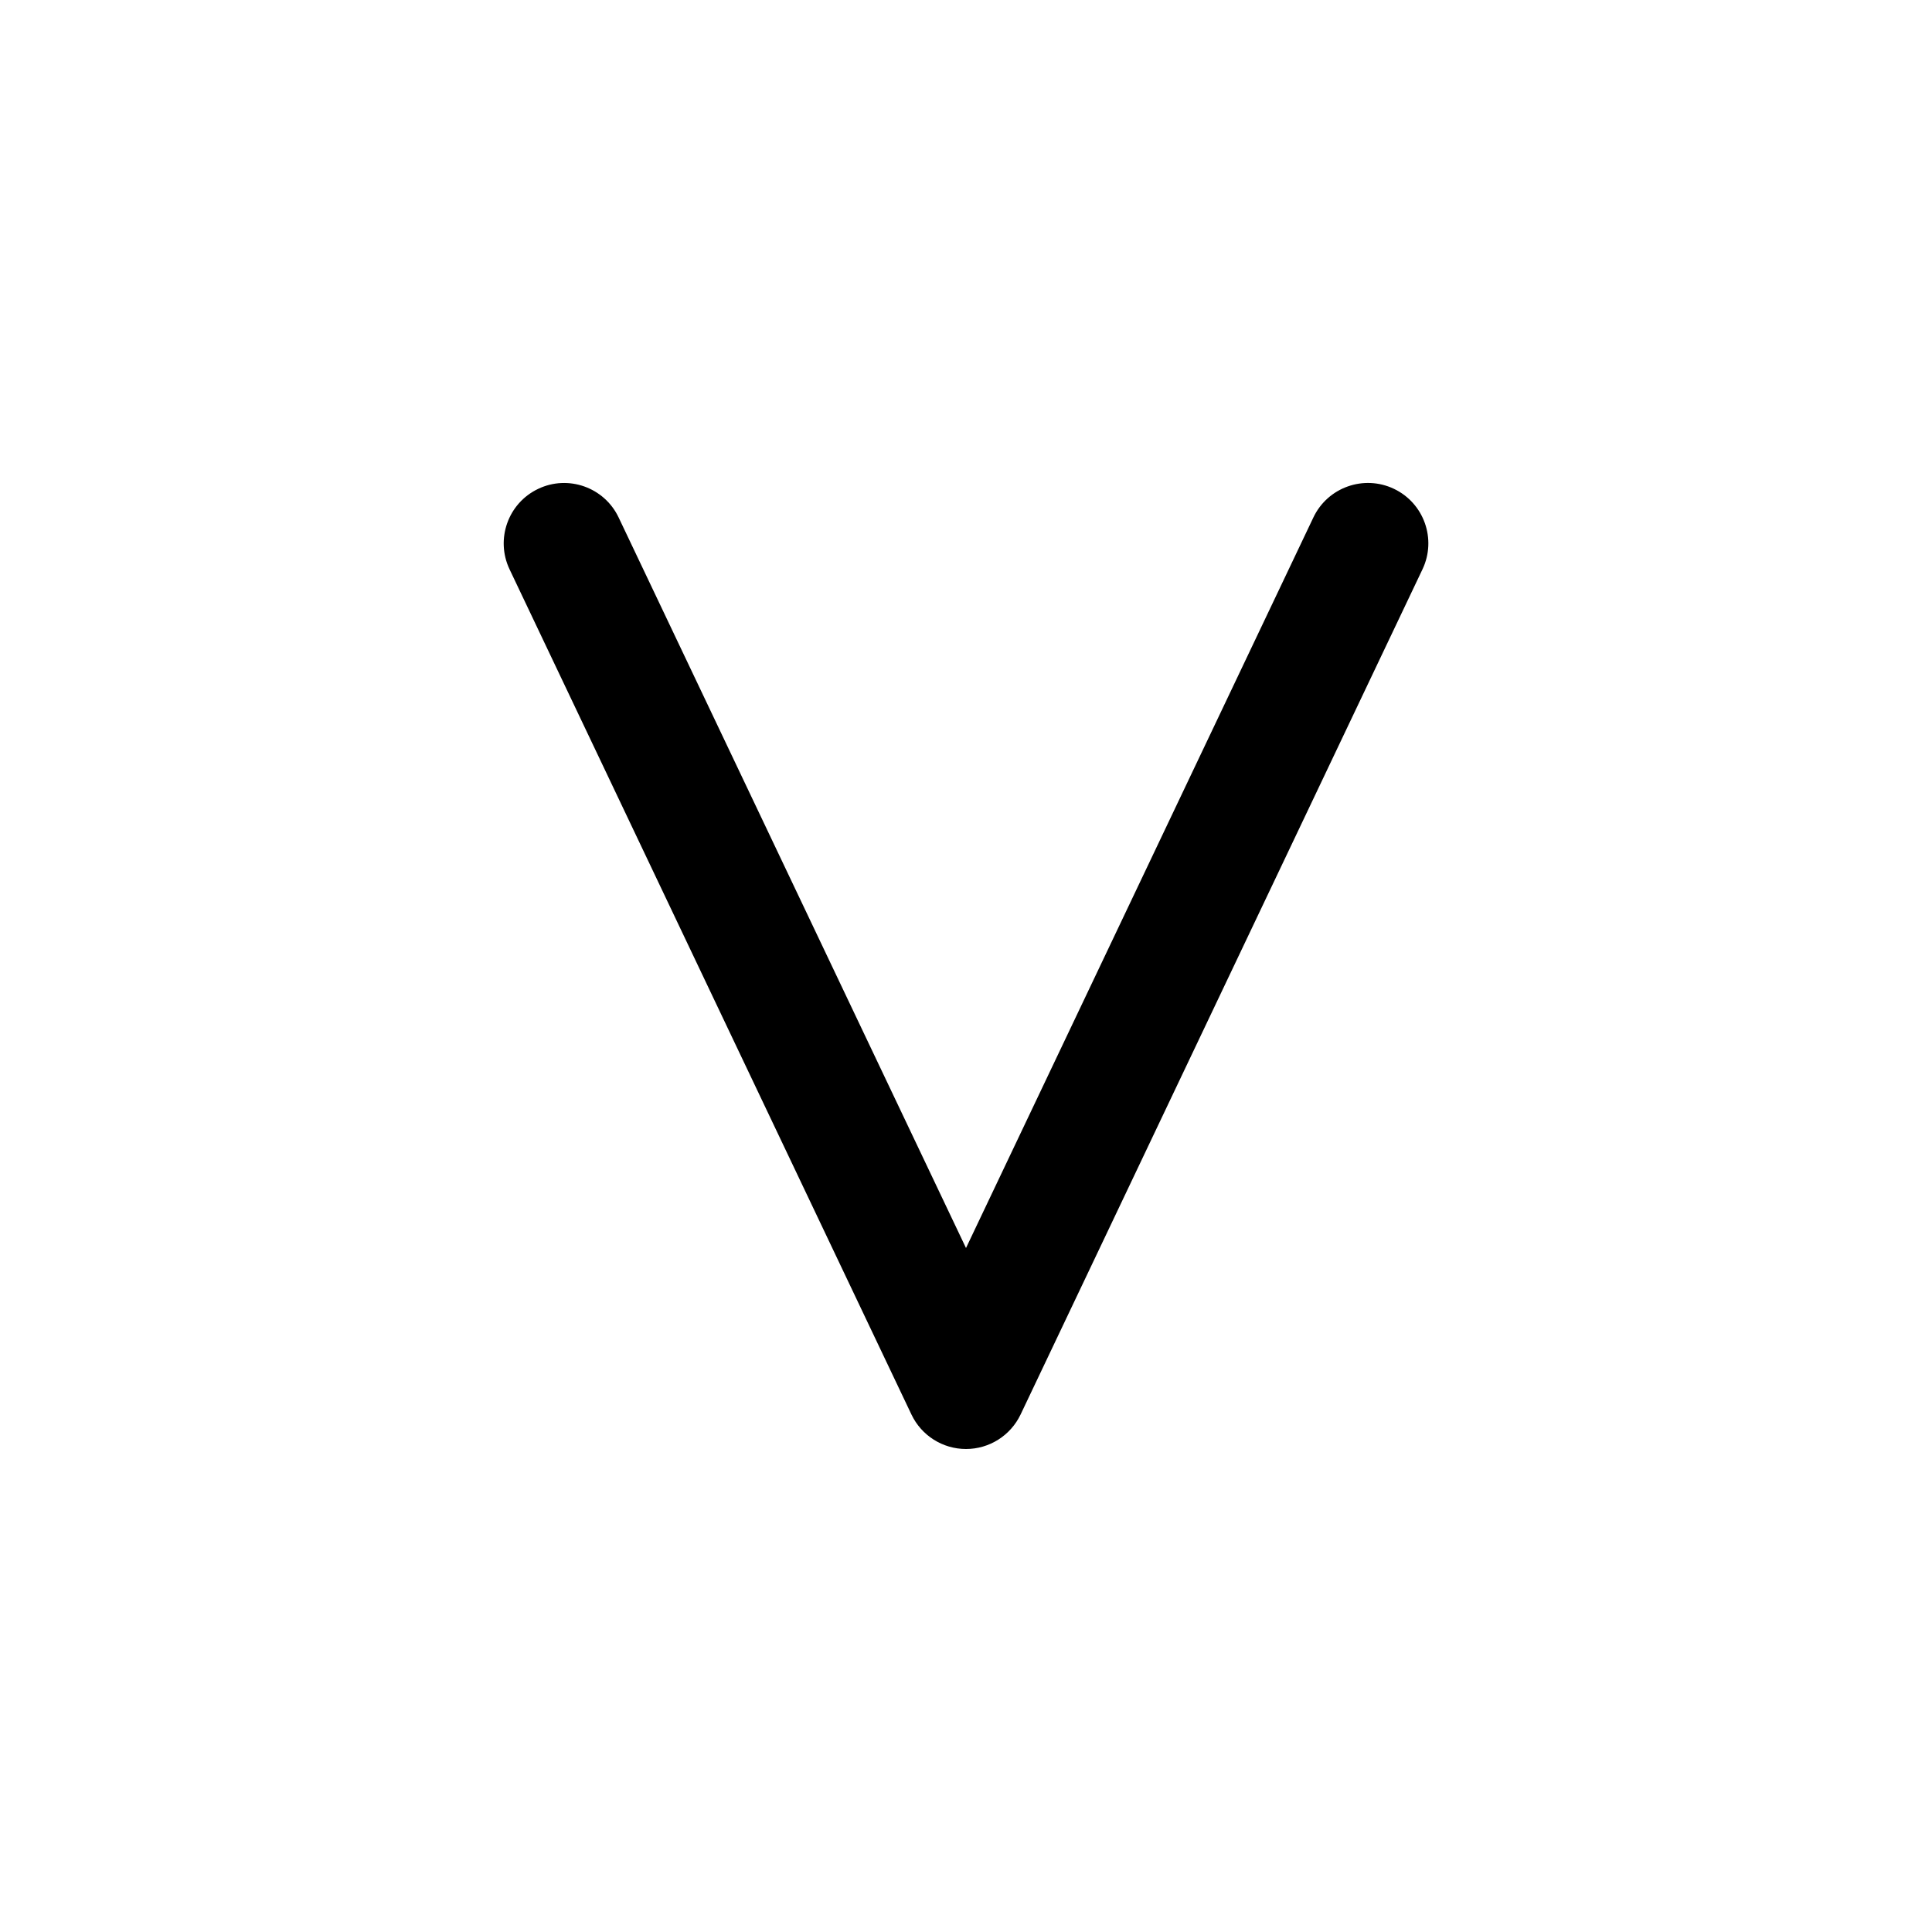 <svg xmlns="http://www.w3.org/2000/svg" viewBox="0 0 32 32"><!--! Font Icona - https://fonticona.com | License - https://fonticona.com/license | Copyright 2022 FontIcona.com --><path d="M16,24c-0.386,0-0.737-0.222-0.903-0.57l-6.657-14C8.203,8.931,8.415,8.334,8.914,8.097C9.41,7.86,10.008,8.07,10.246,8.57L16,20.671L21.754,8.57c0.238-0.5,0.836-0.71,1.333-0.474c0.499,0.237,0.711,0.834,0.474,1.333l-6.657,14C16.737,23.778,16.386,24,16,24z"/></svg>